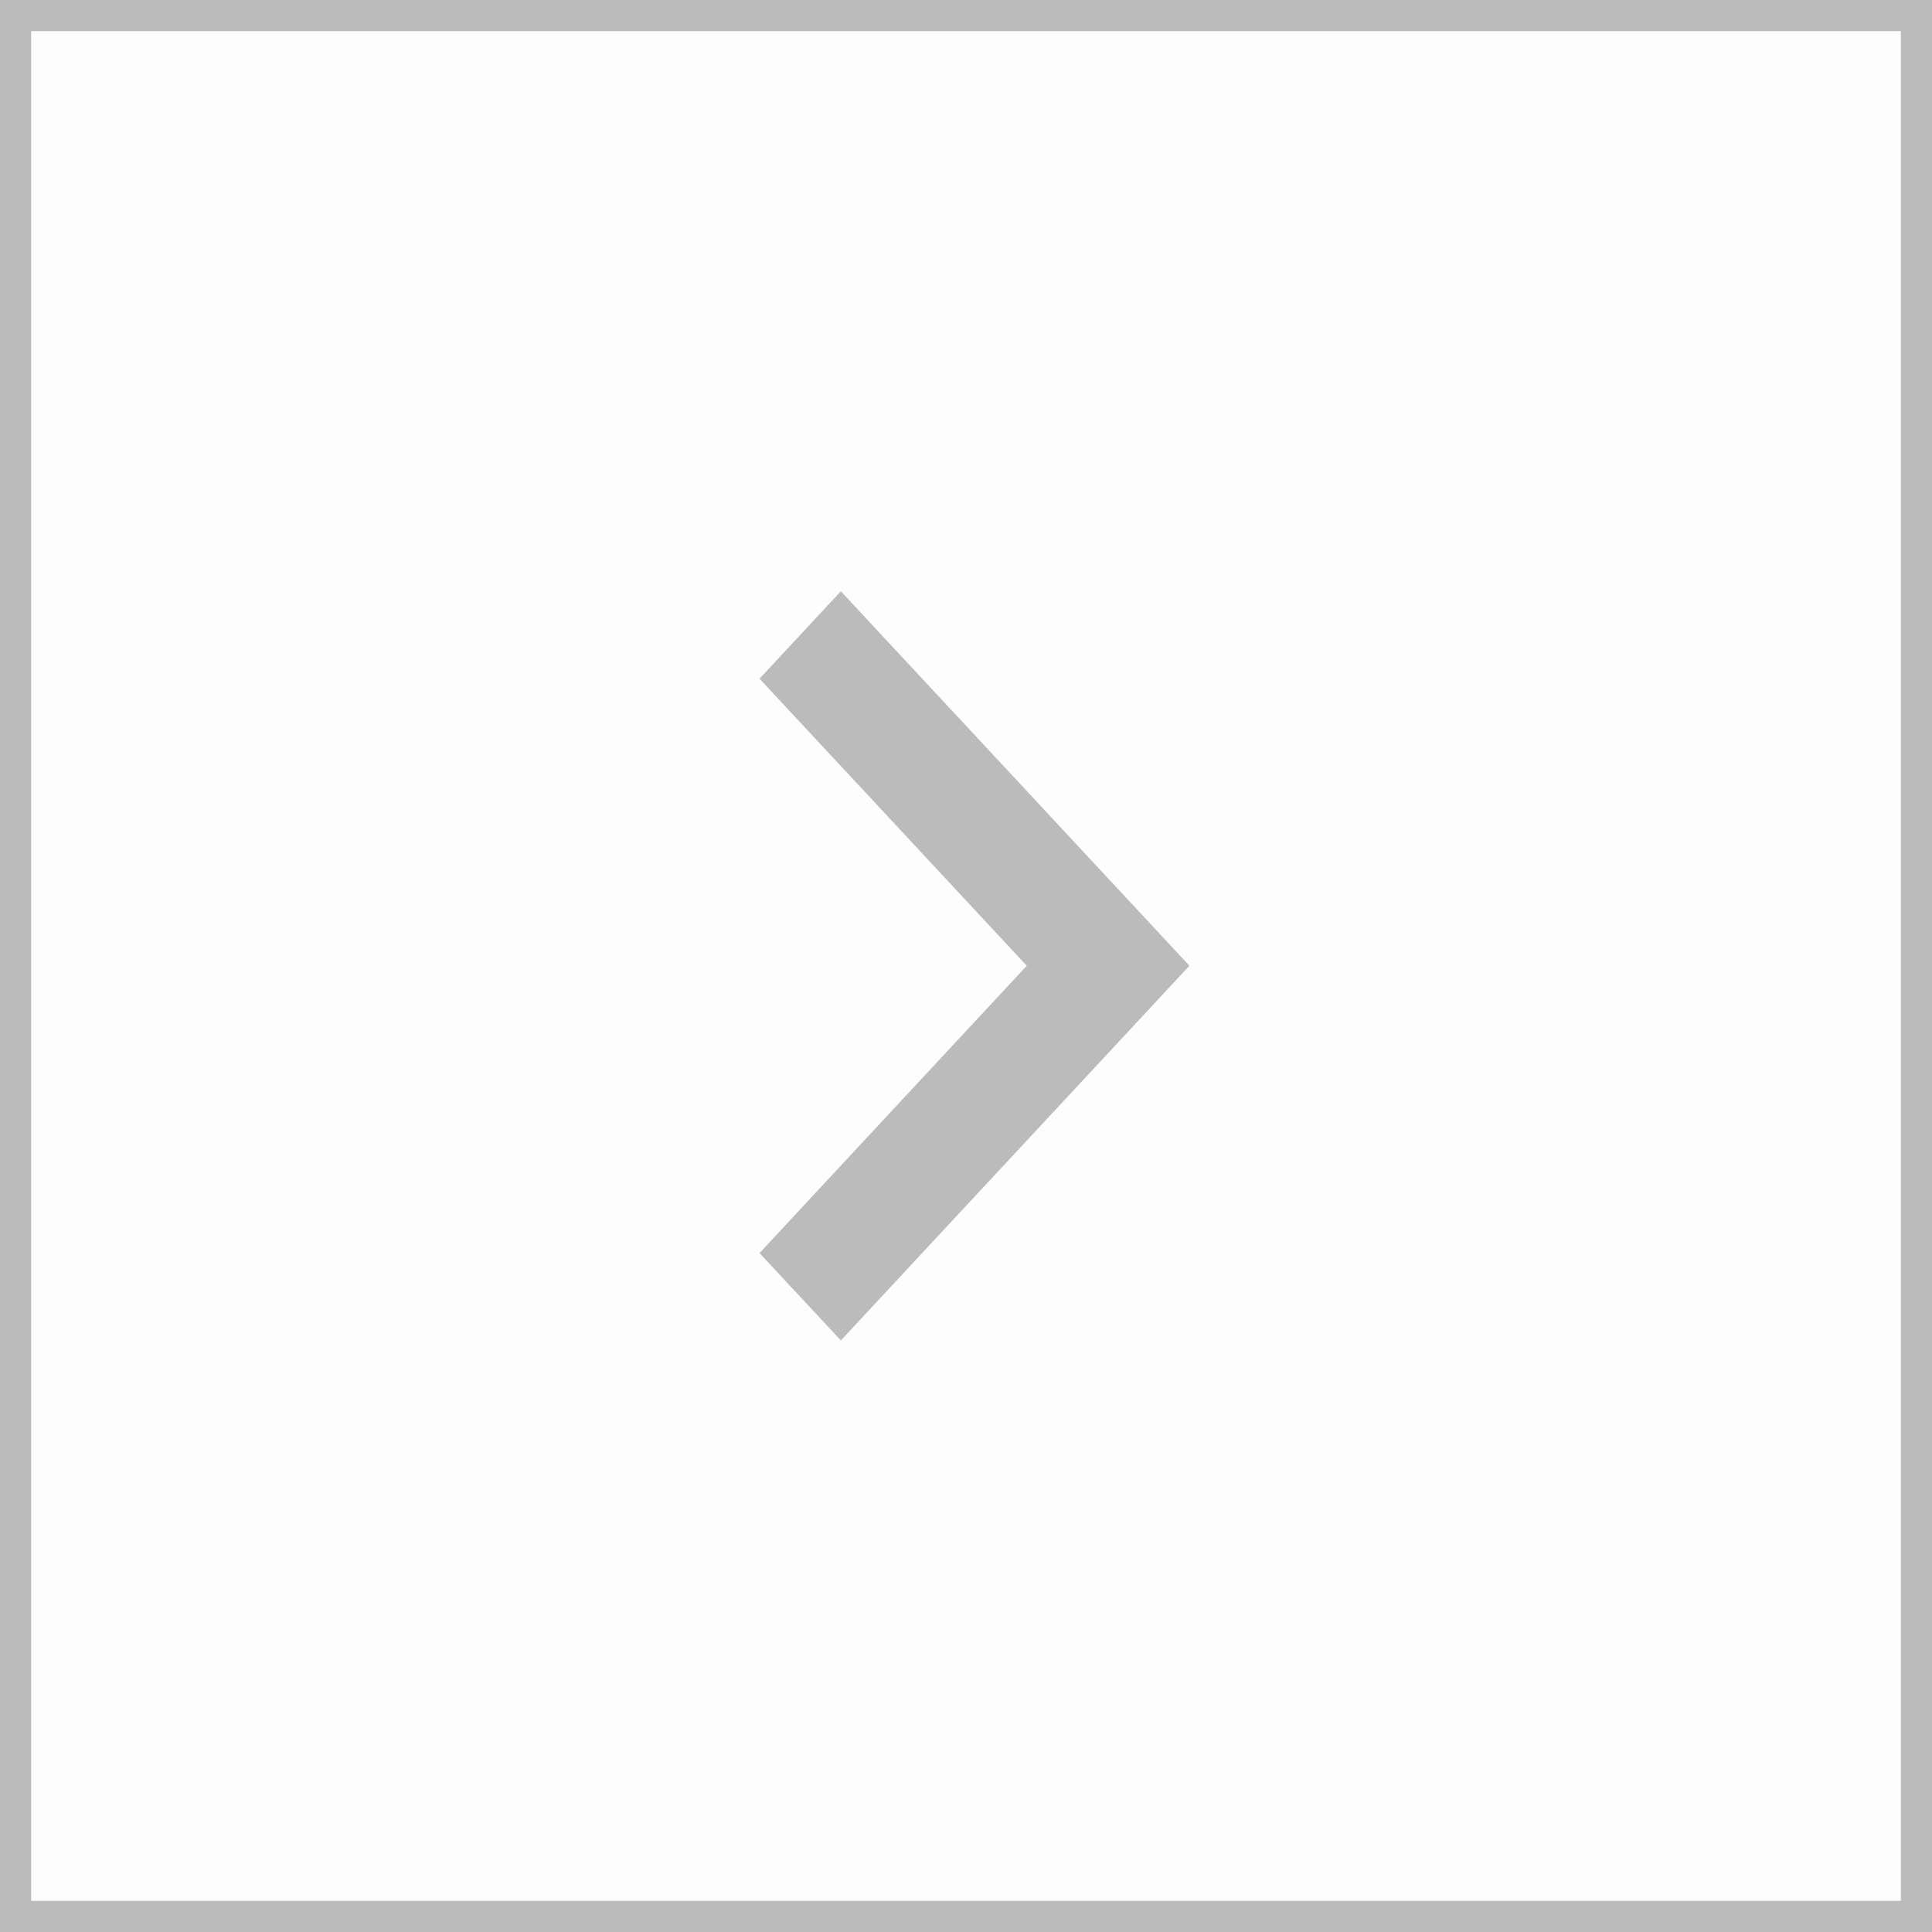 <svg width="31" height="31" viewBox="0 0 31 31" fill="none" xmlns="http://www.w3.org/2000/svg">
<g clip-path="url(#clip0_45271_13)">
<rect width="31" height="31" transform="matrix(-1 0 0 1 31 0)" fill="black" fill-opacity="0.01" stroke="#BBBBBB"/>
<path fill-rule="evenodd" clip-rule="evenodd" d="M13.492 21.508L12.187 20.106L16.475 15.496L12.187 10.89L13.492 9.487L19.085 15.496L13.492 21.508Z" fill="#BBBBBB"/>
</g>
<defs>
<clipPath id="clip0_45271_13">
<rect width="31" height="31" fill="white" transform="matrix(-1 0 0 1 31 0)"/>
</clipPath>
</defs>
</svg>

